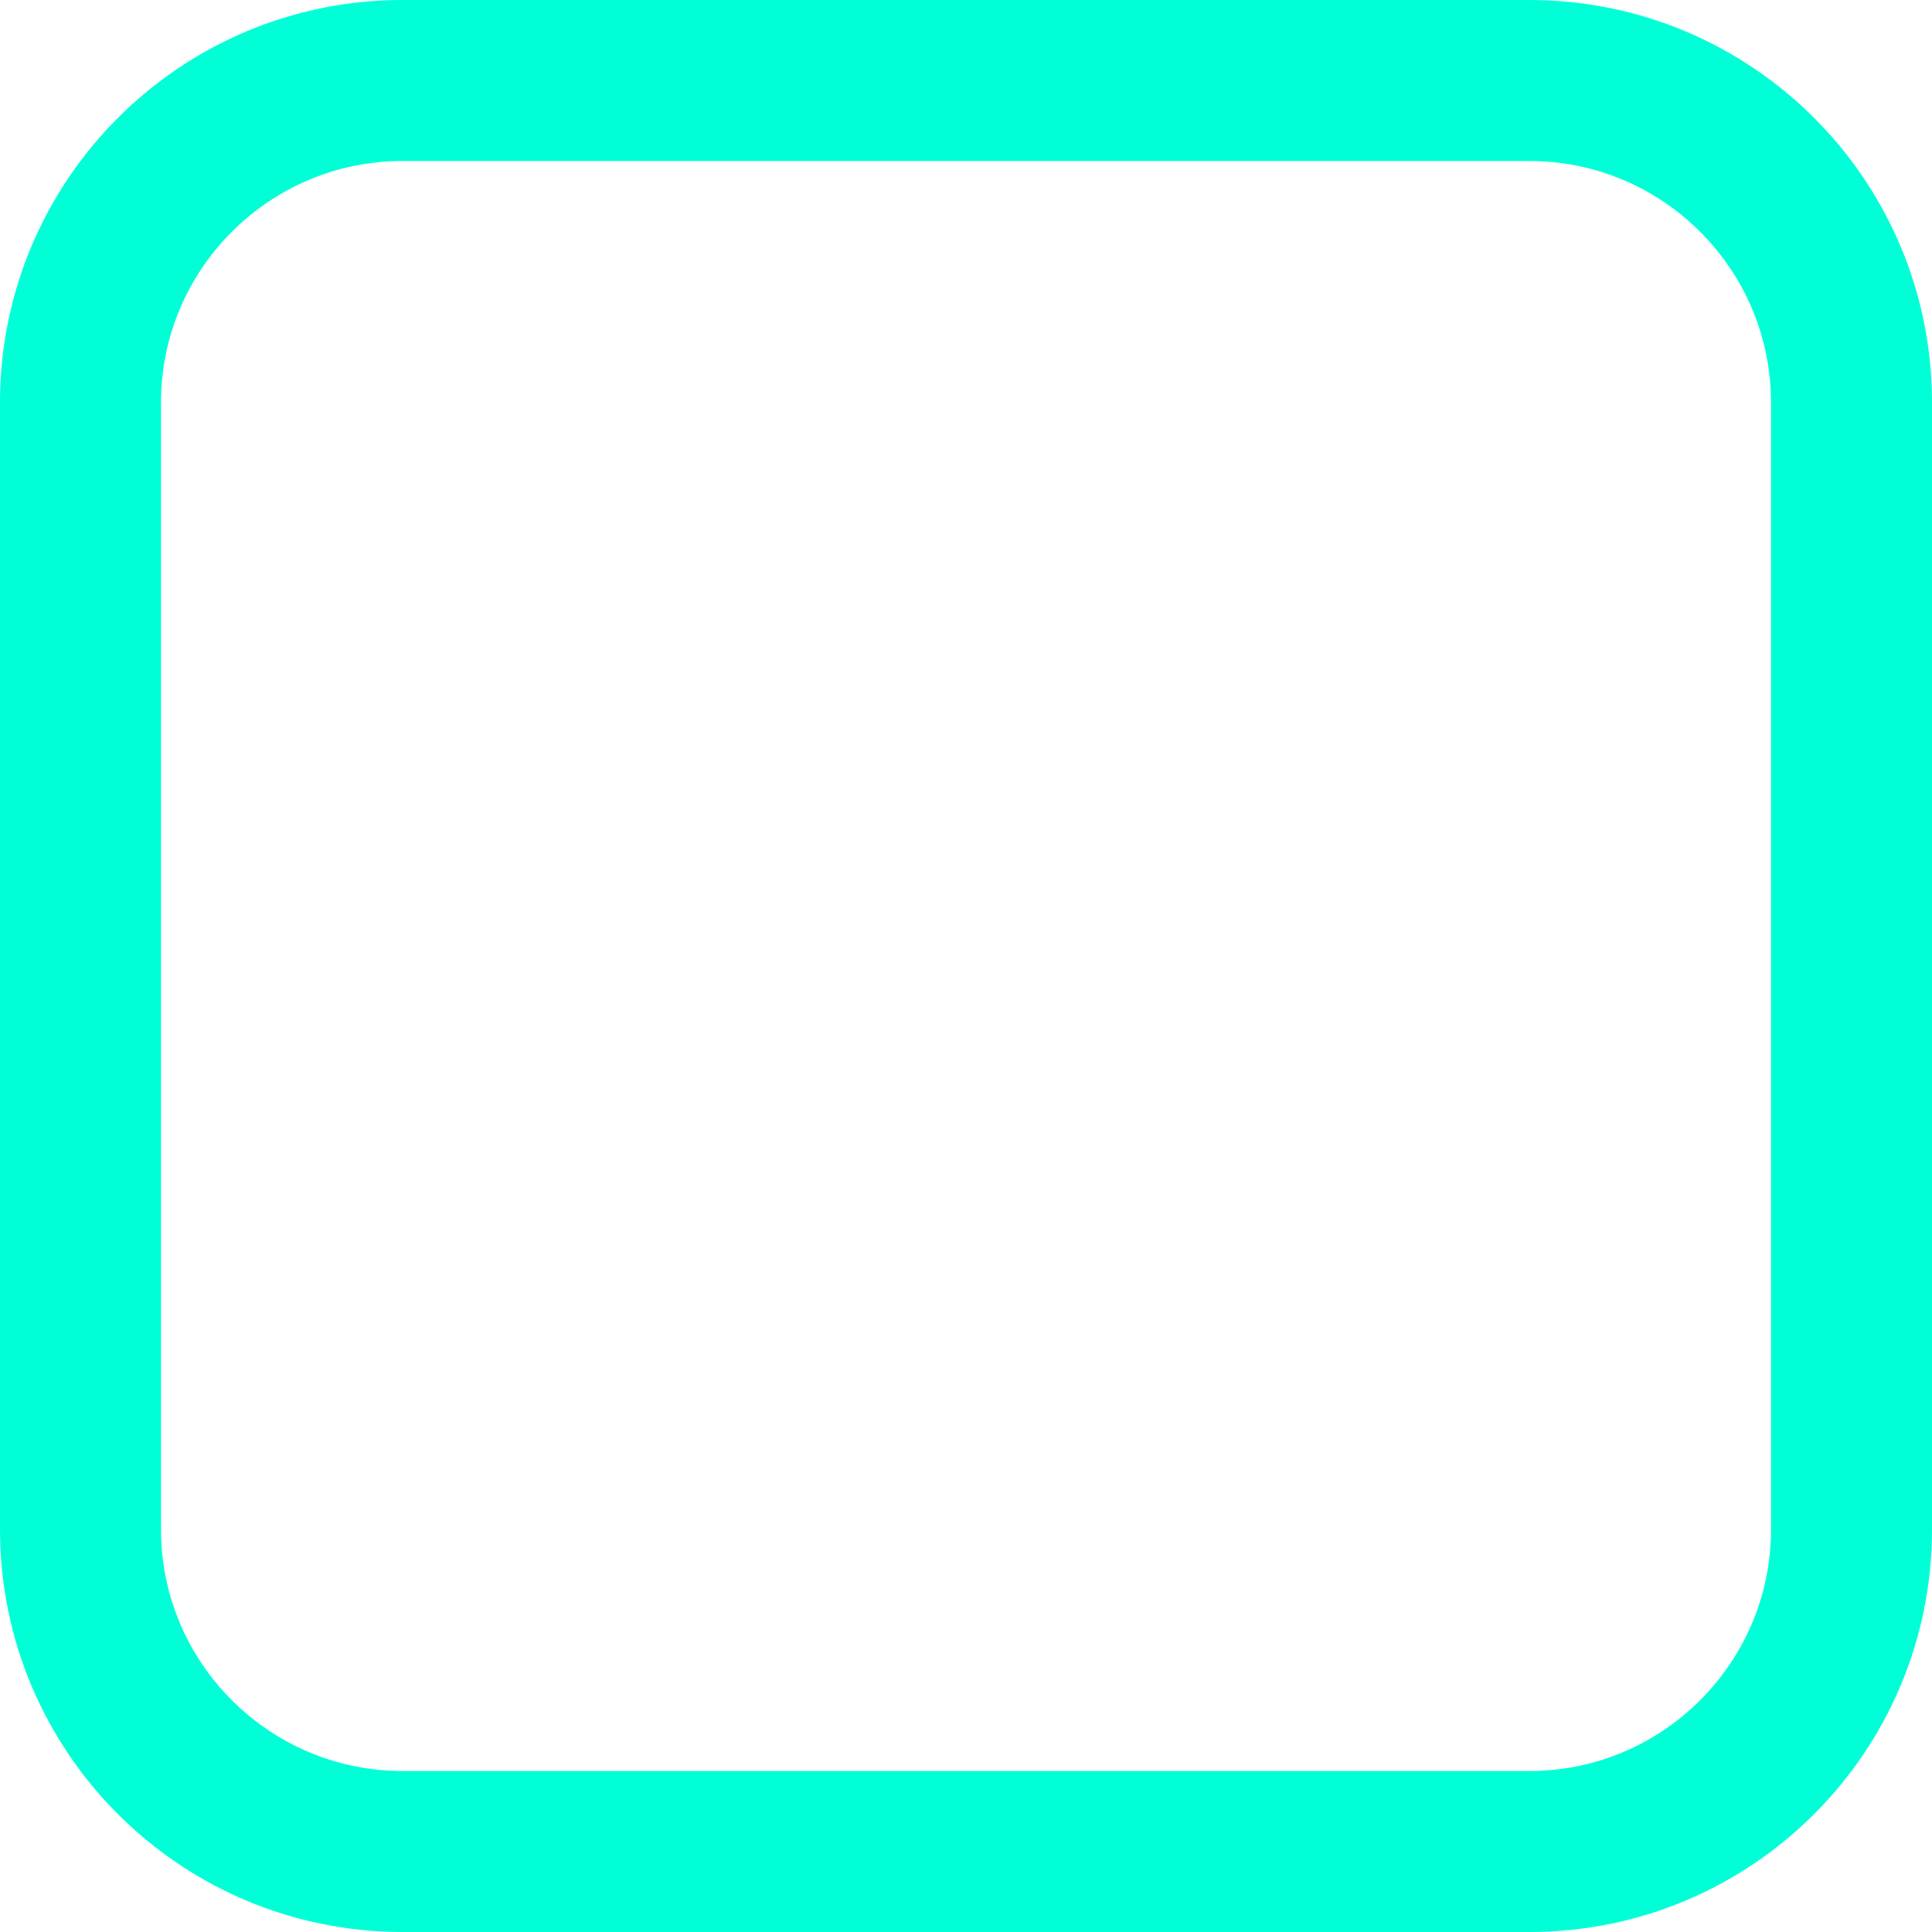 <svg fill="#00ffd7" xmlns="http://www.w3.org/2000/svg" width="24" height="24" viewBox="0 0 24 24"><path d="M5 2c-1.654 0-3 1.346-3 3v14c0 1.654 1.346 3 3 3h14c1.654 0 3-1.346 3-3v-14c0-1.654-1.346-3-3-3h-14zm19 3v14c0 2.761-2.238 5-5 5h-14c-2.762 0-5-2.239-5-5v-14c0-2.761 2.238-5 5-5h14c2.762 0 5 2.239 5 5z"/></svg>